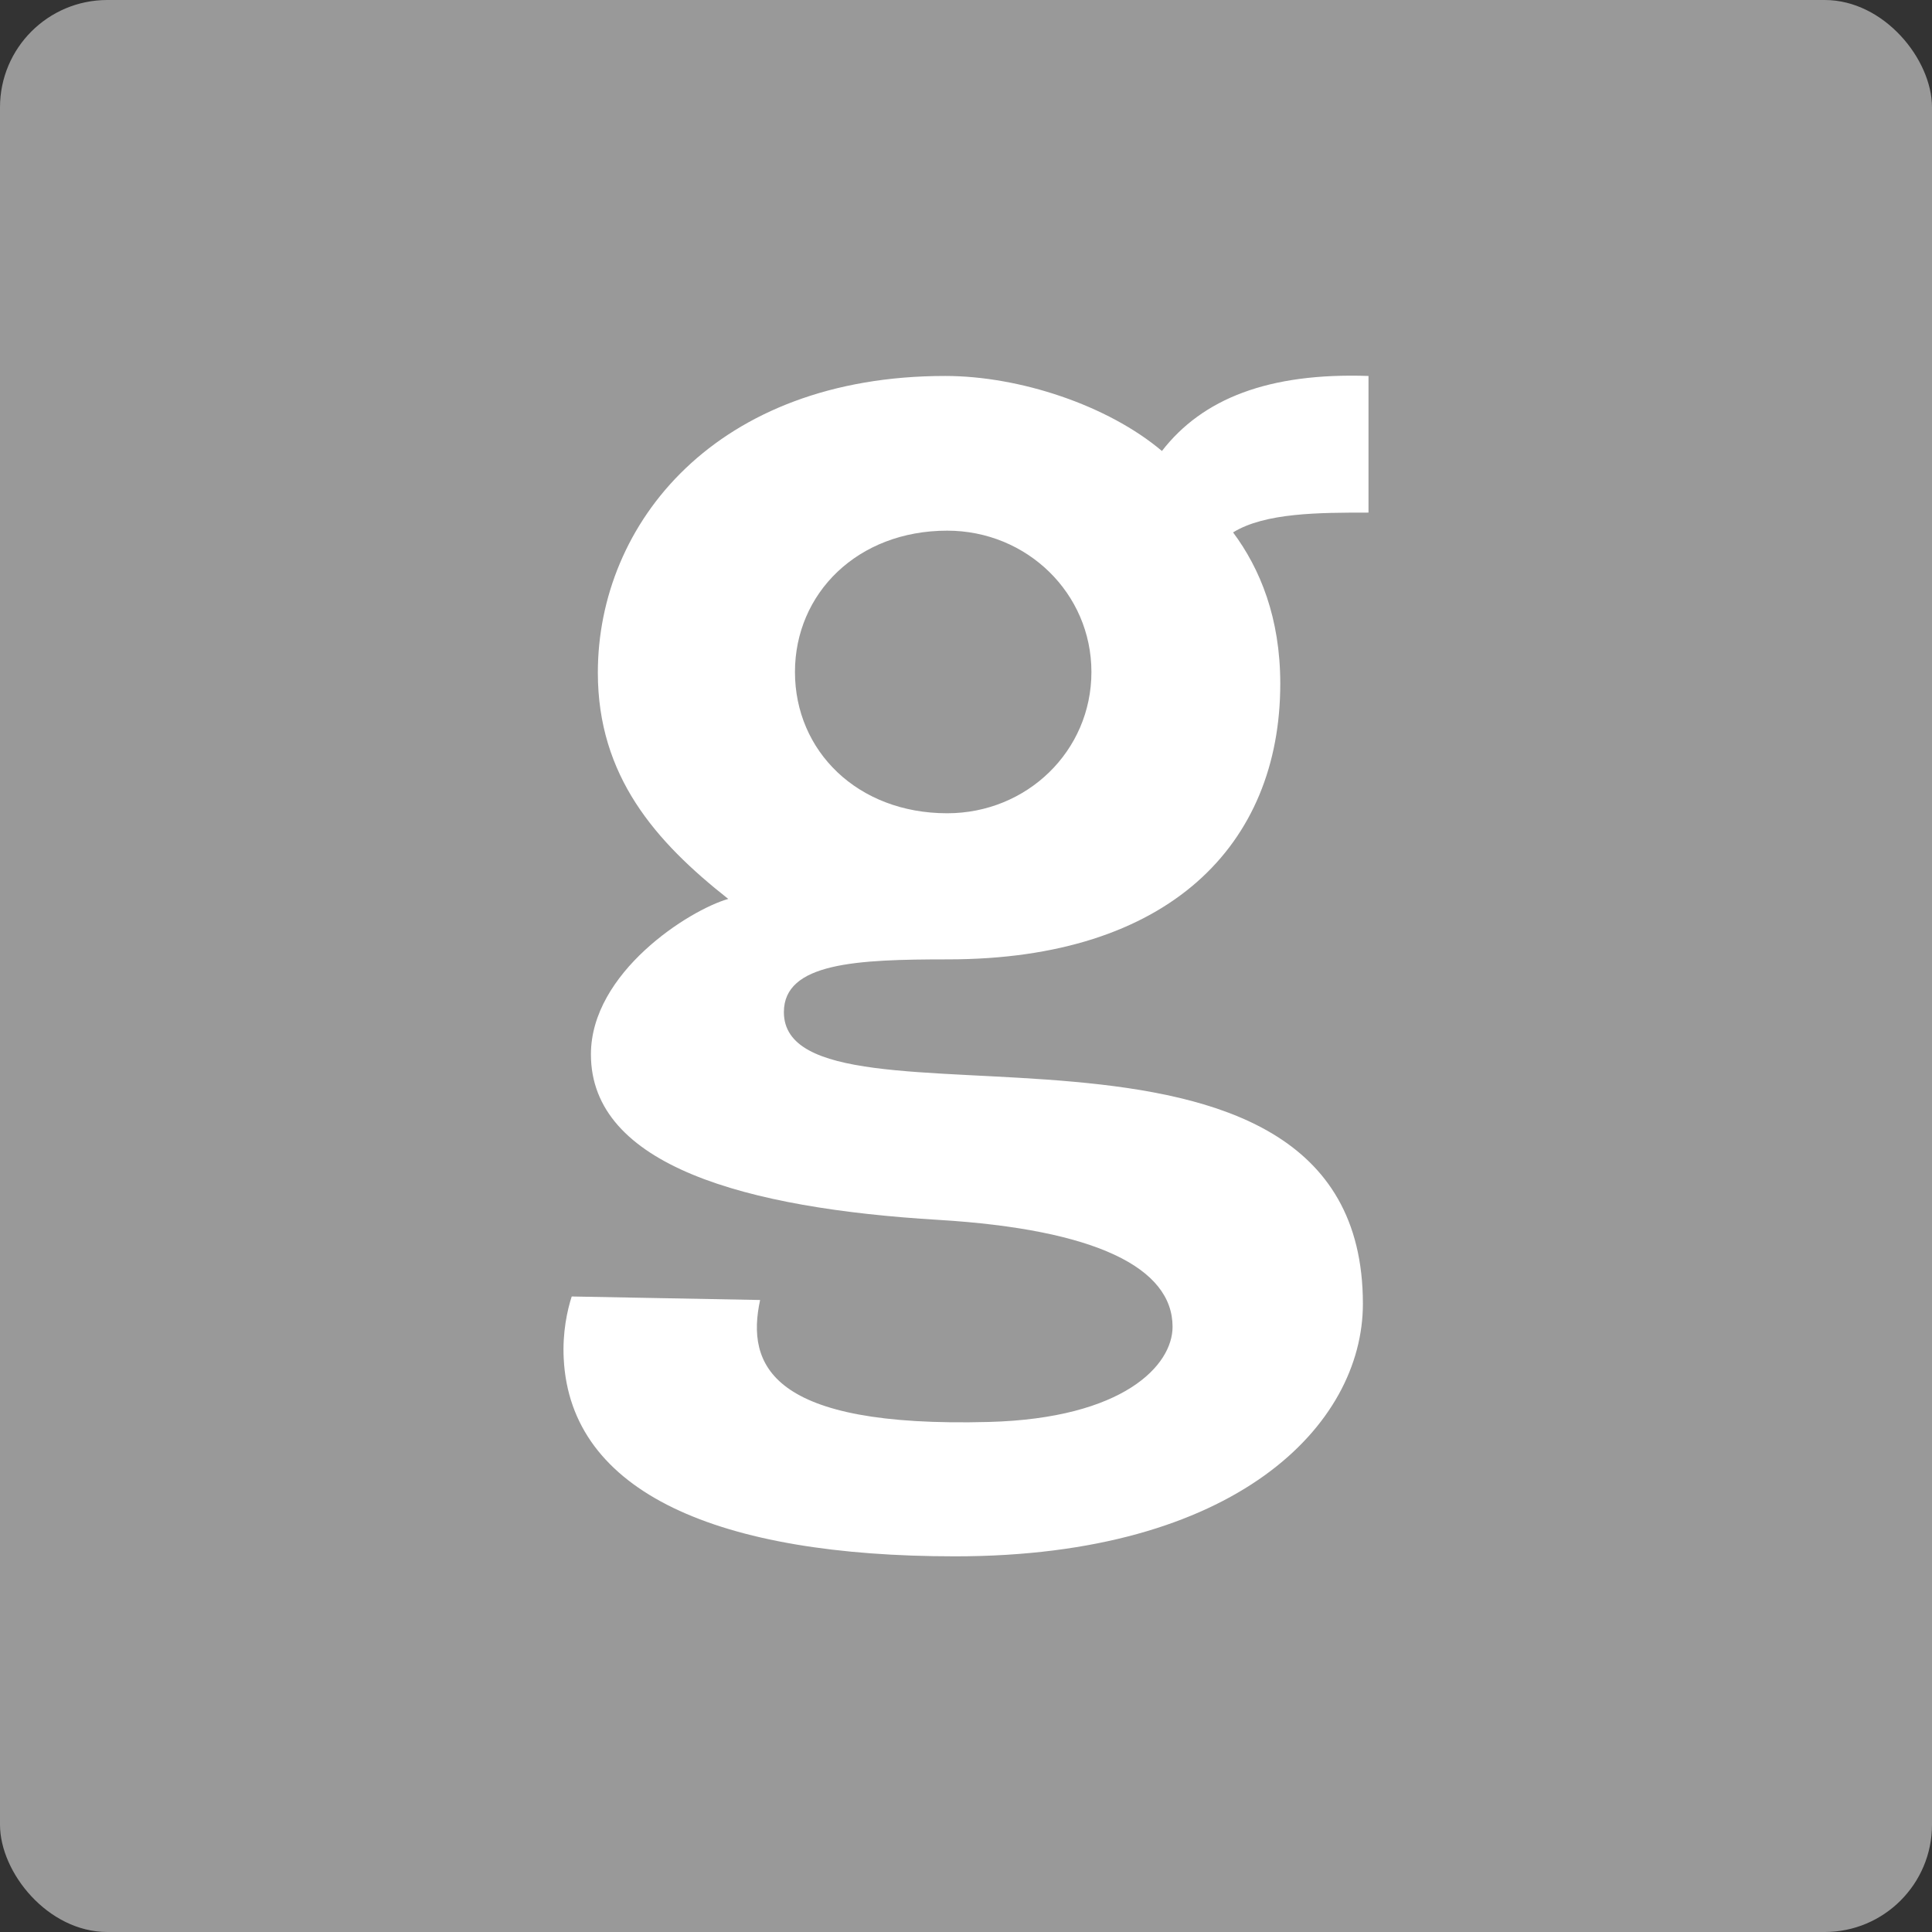 <?xml version="1.0" encoding="UTF-8" standalone="no"?>
<svg width="72px" height="72px" viewBox="0 0 72 72" version="1.1" xmlns="http://www.w3.org/2000/svg" xmlns:xlink="http://www.w3.org/1999/xlink" xmlns:sketch="http://www.bohemiancoding.com/sketch/ns">
    <rect x="0" y="0" width="72" height="72" fill="#333333" stroke="none"/>
    <!-- Generator: Sketch 3.3 (11970) - http://www.bohemiancoding.com/sketch -->
    <title>gettyimages</title>
    <desc>Created with Sketch.</desc>
    <defs></defs>
    <g id="Page-1" stroke="none" stroke-width="1" fill="none" fill-rule="evenodd" sketch:type="MSPage">
        <g id="4" sketch:type="MSArtboardGroup" transform="translate(-104, -185)">
            <g id="gettyimages" sketch:type="MSLayerGroup" transform="translate(104, 185)">
                <rect id="Rectangle-9" fill="#999999" sketch:type="MSShapeGroup" x="0" y="0" width="72" height="72" rx="4"></rect>
                <path d="M40.674,25.043 C40.674,27.988 38.272,30.308 35.299,30.308 C31.957,30.308 29.626,27.988 29.626,25.043 C29.626,22.113 31.957,19.776 35.299,19.776 C38.272,19.776 40.674,22.113 40.674,25.043 L40.674,25.043 Z M21.306,48.316 C21.143,48.82 20.958,49.649 21.008,50.628 C21.255,55.634 26.772,58 35.597,58 C46.059,58 50.791,53.113 50.791,48.588 C50.791,35.876 29.213,42.856 29.213,37.719 C29.213,35.876 31.927,35.753 35.329,35.753 C43.56,35.753 47.712,31.487 47.712,25.477 C47.712,23.027 46.959,21.19 45.953,19.841 C47.147,19.103 49.174,19.103 51,19.103 L51,14.011 C47.274,13.884 44.811,14.858 43.302,16.807 C41.285,15.104 37.999,14.011 35.223,14.011 C26.695,14.011 22.28,19.495 22.28,25.067 C22.28,28.922 24.424,31.36 27.14,33.5 C25.678,33.918 22.022,36.242 22.022,39.295 C22.022,43.435 27.781,45.033 34.989,45.462 C40.842,45.819 43.698,47.248 43.698,49.446 C43.698,50.872 41.889,52.858 36.853,52.992 C28.691,53.211 27.805,50.869 28.327,48.447 L21.306,48.316 L21.306,48.316 Z" id="Fill-11" fill="#FFFFFF" sketch:type="MSShapeGroup"></path>
            </g>
        </g>
    </g>
</svg>